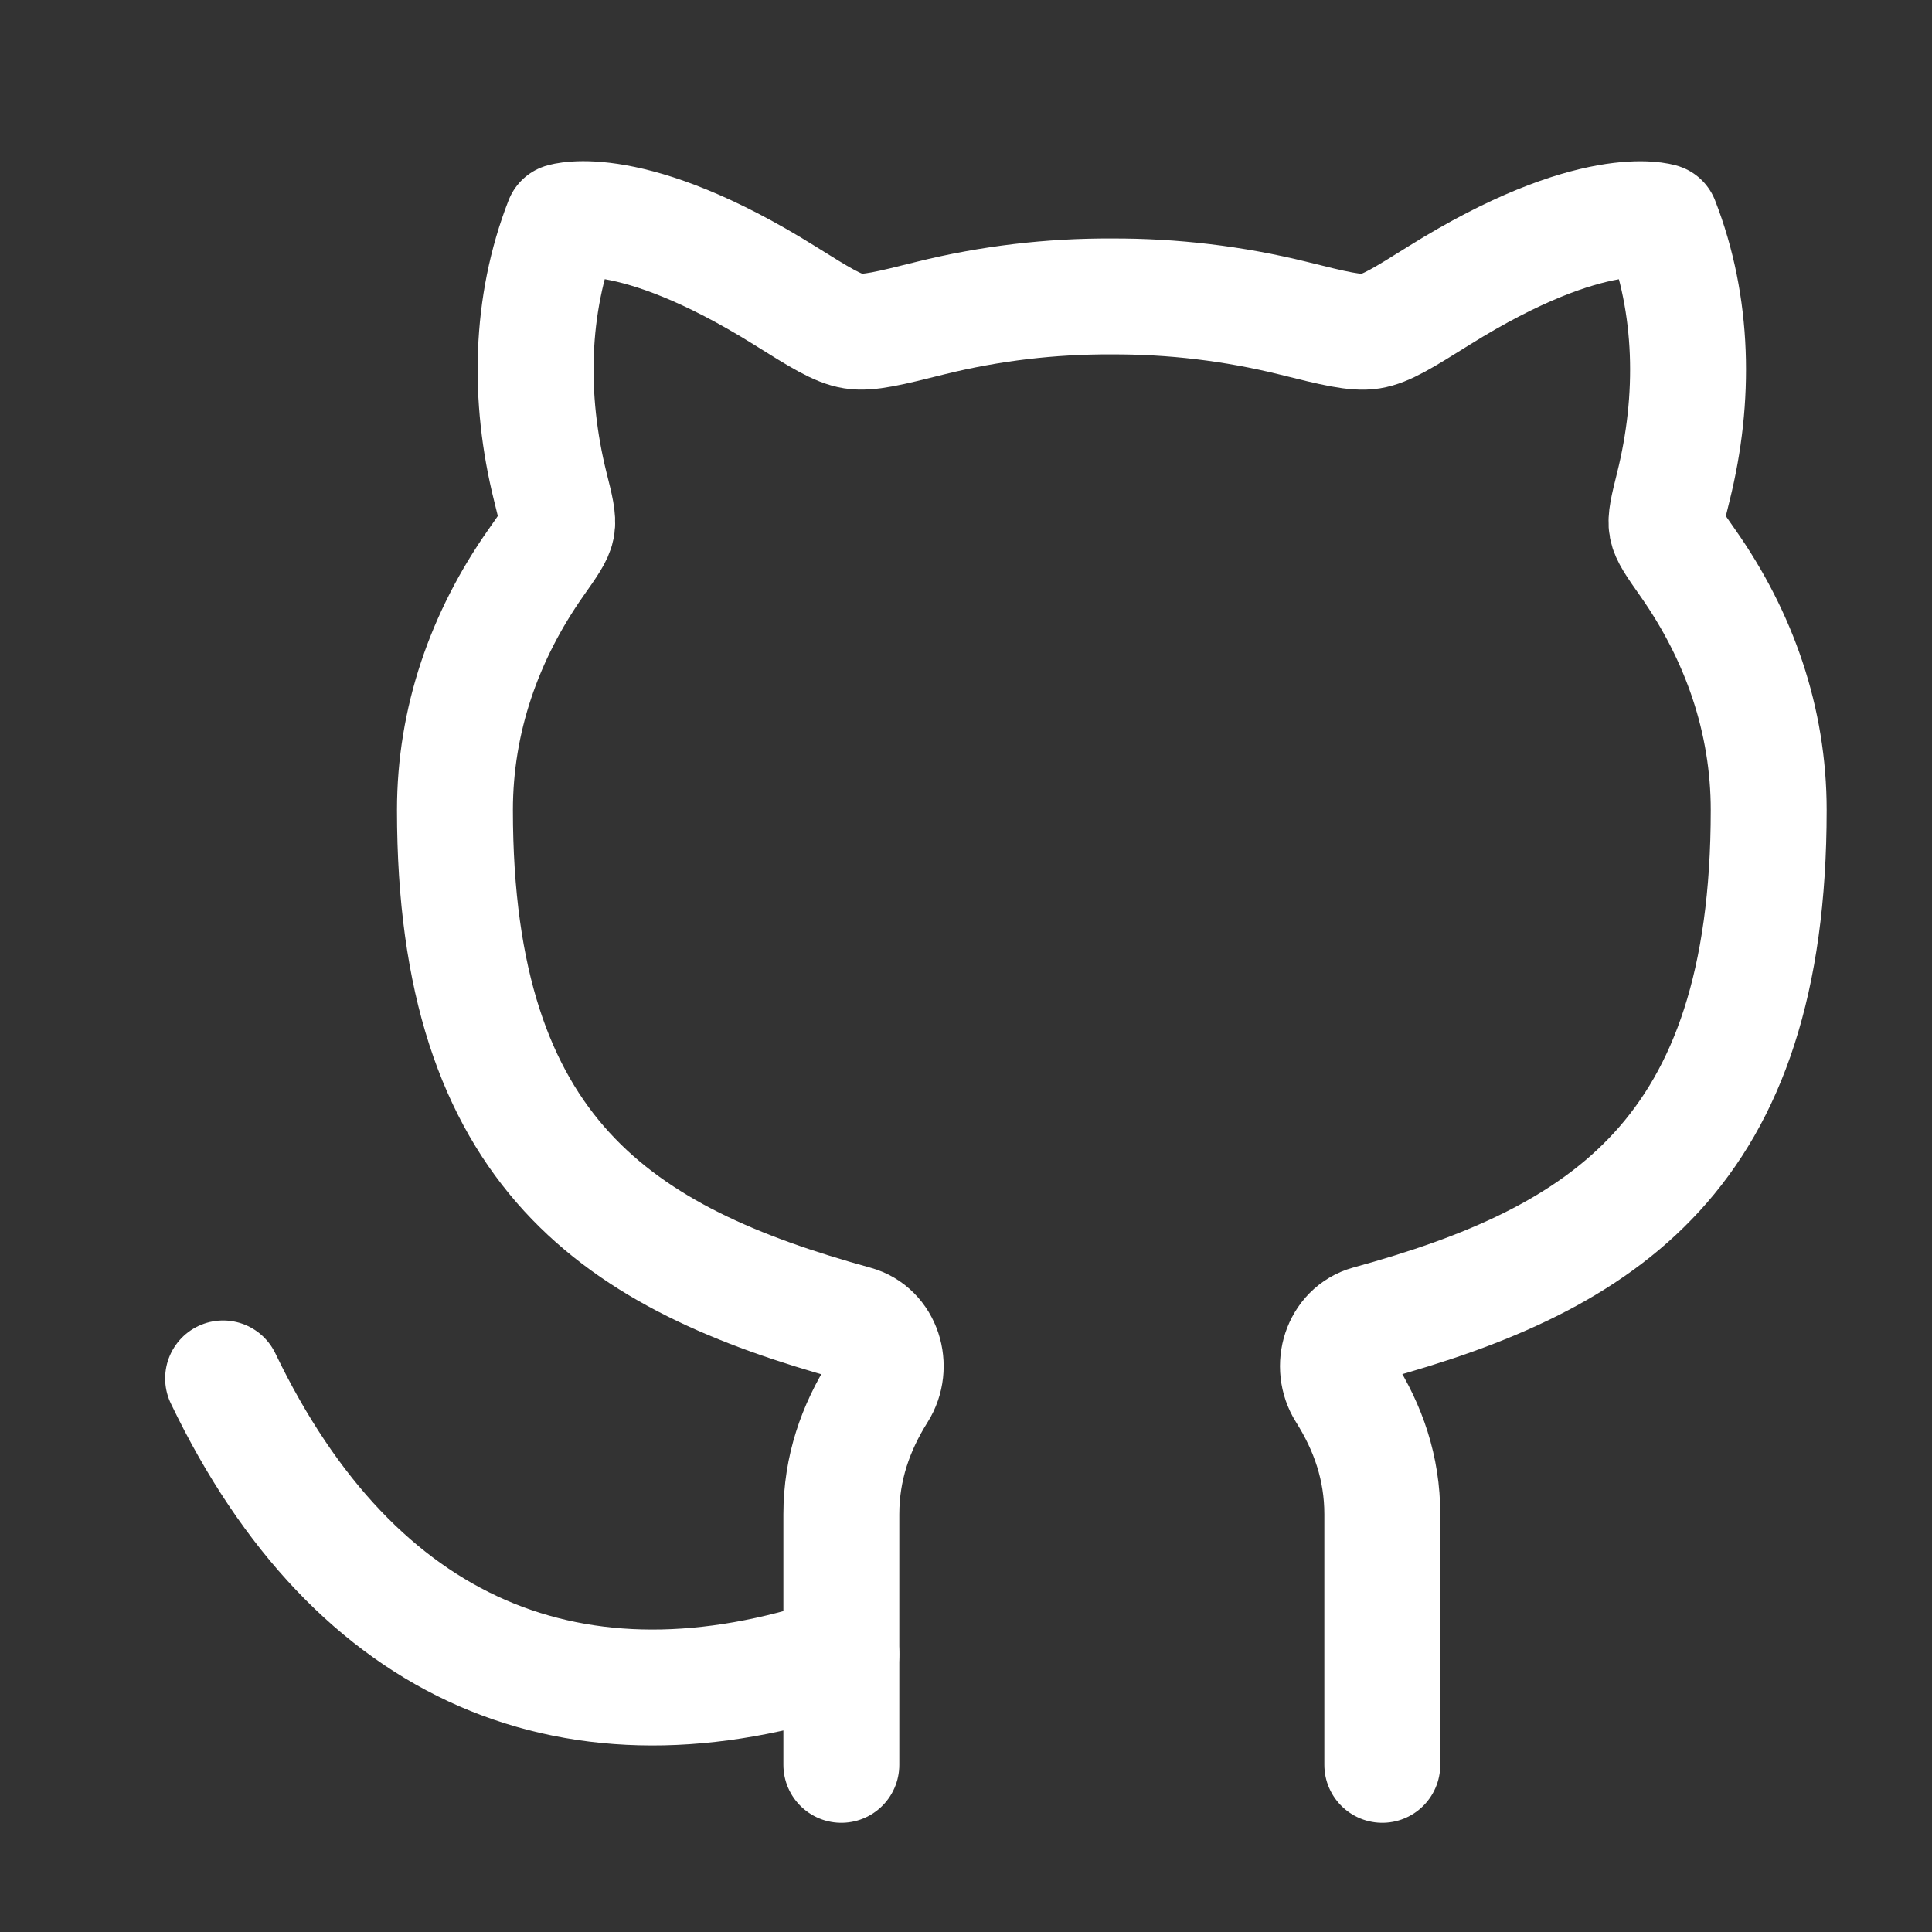 <svg width="25" height="25" viewBox="0 0 25 25" fill="none" xmlns="http://www.w3.org/2000/svg">
<rect x="0" y="0" width="25" height="25" fill="#333333" stroke="none"/>
<path d="M10.887 21.404C7.458 22.561 4.601 21.404 2.887 17.837" stroke="white" stroke-width="1.5" stroke-linecap="round" stroke-linejoin="round"/>
<path d="M10.887 22.837V19.595C10.887 18.997 11.071 18.477 11.367 18.006C11.571 17.684 11.431 17.227 11.064 17.127C8.021 16.288 5.887 14.944 5.887 10.482C5.887 9.321 6.267 8.231 6.935 7.281C7.101 7.045 7.185 6.927 7.205 6.821C7.225 6.713 7.19 6.574 7.12 6.294C6.837 5.158 6.856 3.951 7.28 2.864C7.28 2.864 8.157 2.577 10.154 3.824C10.61 4.109 10.838 4.252 11.039 4.284C11.24 4.316 11.508 4.249 12.044 4.115C12.811 3.925 13.598 3.832 14.387 3.836C15.177 3.833 15.964 3.927 16.73 4.116C17.266 4.25 17.535 4.316 17.736 4.285C17.936 4.253 18.164 4.11 18.62 3.825C20.617 2.578 21.494 2.865 21.494 2.865C21.918 3.952 21.937 5.159 21.654 6.295C21.584 6.575 21.55 6.715 21.57 6.821C21.59 6.927 21.673 7.046 21.839 7.282C22.507 8.232 22.887 9.322 22.887 10.482C22.887 14.944 20.753 16.29 17.71 17.125C17.343 17.227 17.203 17.684 17.407 18.006C17.703 18.476 17.887 18.995 17.887 19.595V22.837" stroke="white" stroke-width="1.5" stroke-linecap="round" stroke-linejoin="round"/>
</svg>

